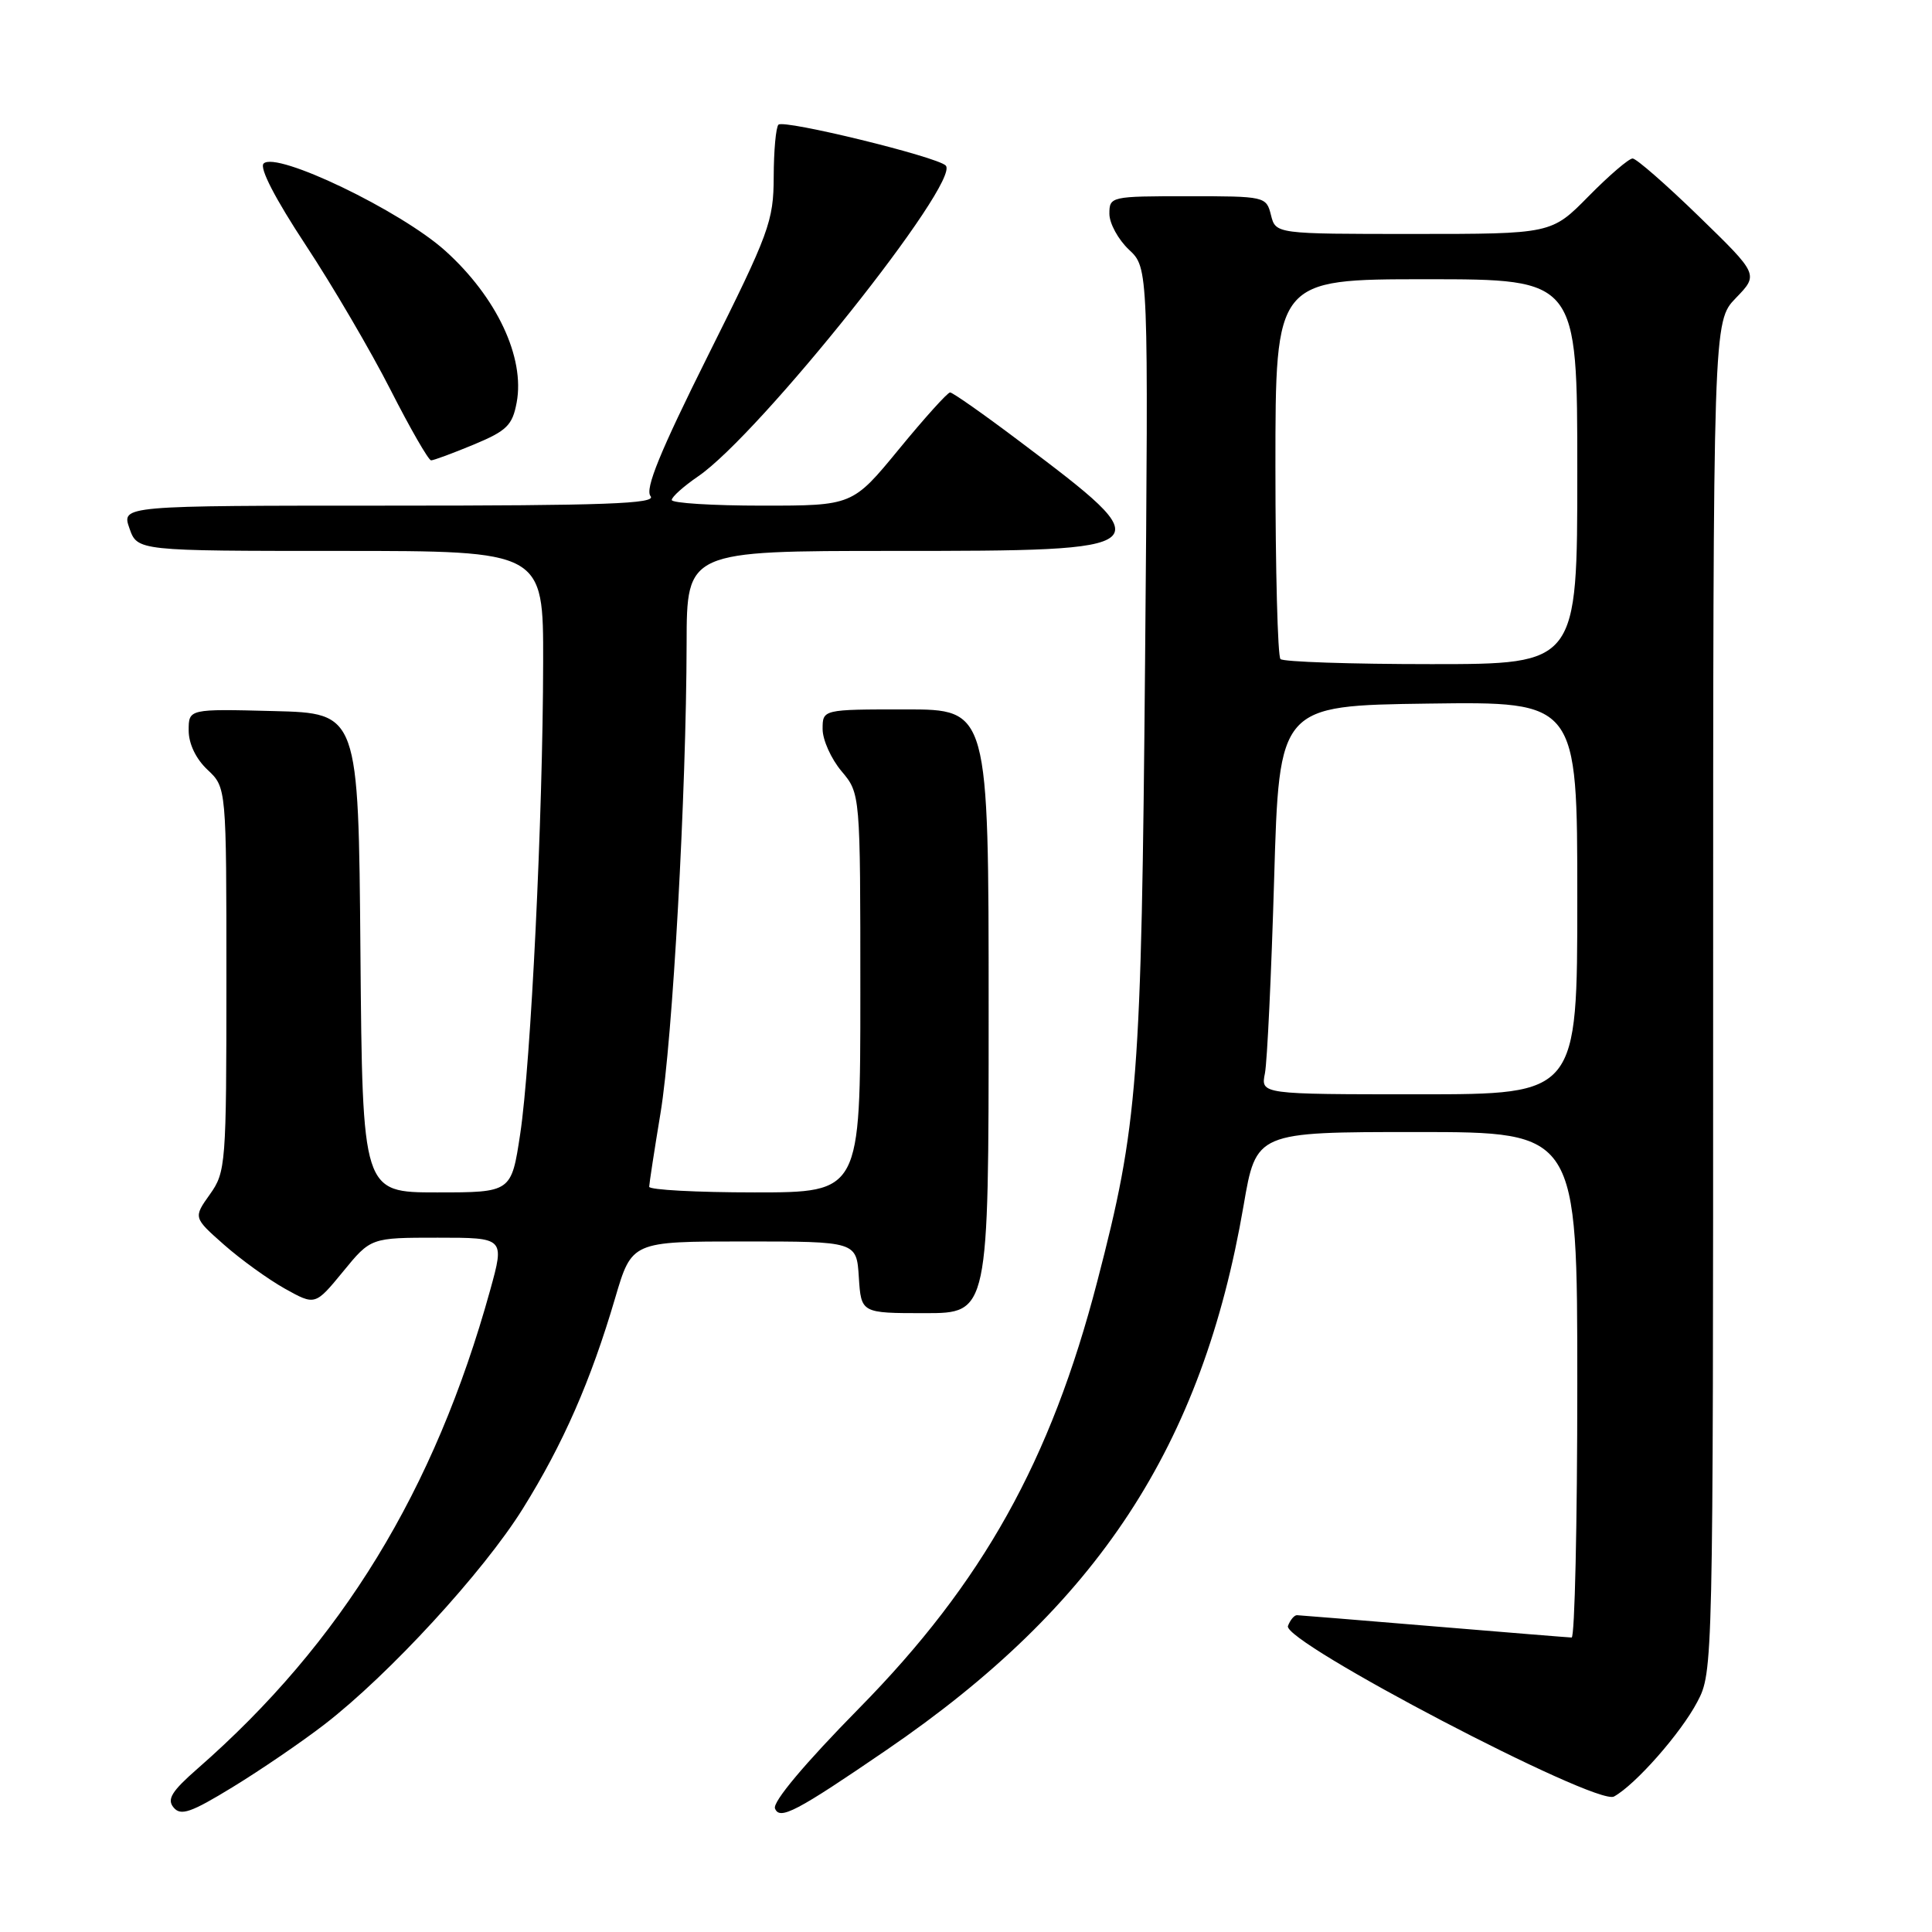 <?xml version="1.0" encoding="UTF-8" standalone="no"?>
<!DOCTYPE svg PUBLIC "-//W3C//DTD SVG 1.1//EN" "http://www.w3.org/Graphics/SVG/1.1/DTD/svg11.dtd" >
<svg xmlns="http://www.w3.org/2000/svg" xmlns:xlink="http://www.w3.org/1999/xlink" version="1.1" viewBox="0 0 256 256">
 <g >
 <path fill="currentColor"
d=" M 43.00 228.49 C 51.52 221.92 64.06 208.29 69.28 199.90 C 74.62 191.33 78.28 182.98 81.51 172.00 C 83.72 164.50 83.72 164.50 98.61 164.50 C 113.50 164.50 113.50 164.50 113.80 169.25 C 114.11 174.00 114.11 174.00 122.55 174.00 C 131.00 174.00 131.00 174.00 131.00 134.00 C 131.00 94.00 131.00 94.00 120.00 94.00 C 109.00 94.00 109.00 94.00 109.00 96.61 C 109.00 98.04 110.13 100.55 111.50 102.18 C 114.00 105.15 114.00 105.15 114.00 131.58 C 114.00 158.00 114.00 158.00 100.00 158.00 C 92.30 158.00 86.01 157.66 86.02 157.25 C 86.03 156.84 86.70 152.45 87.52 147.50 C 89.13 137.80 90.94 105.10 90.98 85.25 C 91.00 73.00 91.00 73.00 118.38 73.00 C 154.05 73.00 154.22 72.86 135.00 58.40 C 130.33 54.88 126.23 52.00 125.89 52.00 C 125.56 52.00 122.52 55.37 119.13 59.50 C 112.97 67.00 112.97 67.00 100.99 67.00 C 94.39 67.00 89.00 66.66 89.01 66.25 C 89.01 65.84 90.58 64.44 92.49 63.13 C 100.66 57.57 127.41 23.98 125.31 21.93 C 124.10 20.75 103.86 15.81 103.15 16.52 C 102.81 16.86 102.53 19.97 102.52 23.43 C 102.50 29.32 101.95 30.83 93.82 47.10 C 87.47 59.83 85.43 64.81 86.20 65.74 C 87.04 66.75 80.20 67.00 51.67 67.00 C 16.10 67.00 16.10 67.00 17.15 70.00 C 18.20 73.00 18.20 73.00 45.10 73.00 C 72.00 73.00 72.00 73.00 71.97 87.75 C 71.94 108.20 70.34 140.96 68.93 150.25 C 67.76 158.00 67.76 158.00 57.89 158.00 C 48.03 158.00 48.03 158.00 47.76 126.25 C 47.50 94.50 47.50 94.50 36.25 94.22 C 25.00 93.93 25.00 93.93 25.00 96.79 C 25.00 98.55 25.96 100.56 27.50 102.00 C 30.00 104.35 30.00 104.35 30.00 129.77 C 30.00 154.32 29.92 155.30 27.81 158.26 C 25.62 161.34 25.62 161.34 29.67 164.92 C 31.90 166.89 35.53 169.51 37.74 170.75 C 41.76 172.99 41.76 172.99 45.45 168.50 C 49.13 164.00 49.13 164.00 58.00 164.00 C 66.87 164.00 66.87 164.00 64.95 170.95 C 57.59 197.51 45.27 217.66 26.18 234.35 C 22.75 237.35 22.09 238.41 23.00 239.50 C 23.95 240.65 25.29 240.19 30.83 236.80 C 34.50 234.56 39.98 230.82 43.00 228.49 Z  M 117.50 231.86 C 145.47 212.74 159.30 191.64 164.78 159.75 C 166.45 150.00 166.45 150.00 187.73 150.00 C 209.00 150.00 209.00 150.00 209.00 183.50 C 209.00 201.93 208.66 216.99 208.25 216.98 C 207.84 216.97 199.62 216.30 190.00 215.50 C 180.38 214.70 172.21 214.03 171.86 214.02 C 171.50 214.01 170.96 214.65 170.66 215.45 C 169.86 217.53 211.53 239.33 213.86 238.05 C 216.69 236.50 222.72 229.66 224.90 225.51 C 226.99 221.55 227.00 220.99 227.00 132.06 C 227.00 42.60 227.00 42.60 230.01 39.49 C 233.03 36.37 233.03 36.37 225.13 28.69 C 220.78 24.46 216.82 21.00 216.33 21.00 C 215.83 21.00 213.21 23.25 210.50 26.00 C 205.58 31.00 205.58 31.00 187.31 31.00 C 169.04 31.00 169.04 31.00 168.41 28.50 C 167.79 26.03 167.64 26.00 157.39 26.00 C 147.18 26.00 147.00 26.04 147.00 28.33 C 147.00 29.60 148.17 31.74 149.59 33.08 C 152.18 35.50 152.18 35.50 151.73 87.50 C 151.24 143.35 150.81 148.98 145.39 169.81 C 139.23 193.55 130.20 209.73 113.83 226.36 C 106.63 233.68 102.36 238.77 102.69 239.63 C 103.30 241.22 105.53 240.05 117.50 231.86 Z  M 62.77 58.91 C 67.15 57.09 67.90 56.35 68.46 53.34 C 69.58 47.38 65.82 39.38 59.01 33.24 C 53.12 27.93 36.61 19.99 34.93 21.67 C 34.35 22.25 36.47 26.34 40.50 32.46 C 44.08 37.89 49.14 46.53 51.75 51.66 C 54.36 56.79 56.78 60.99 57.12 61.00 C 57.46 61.00 60.00 60.06 62.77 58.91 Z  M 167.61 142.22 C 167.91 140.68 168.46 129.10 168.83 116.47 C 169.50 93.50 169.50 93.50 189.25 93.23 C 209.00 92.96 209.00 92.96 209.00 118.98 C 209.00 145.00 209.00 145.00 188.03 145.00 C 167.05 145.00 167.05 145.00 167.61 142.22 Z  M 169.67 87.33 C 169.30 86.97 169.00 75.49 169.00 61.83 C 169.00 37.00 169.00 37.00 189.00 37.00 C 209.00 37.00 209.00 37.00 209.00 62.50 C 209.00 88.00 209.00 88.00 189.67 88.00 C 179.03 88.00 170.03 87.70 169.67 87.33 Z "/>
</g>
</svg>